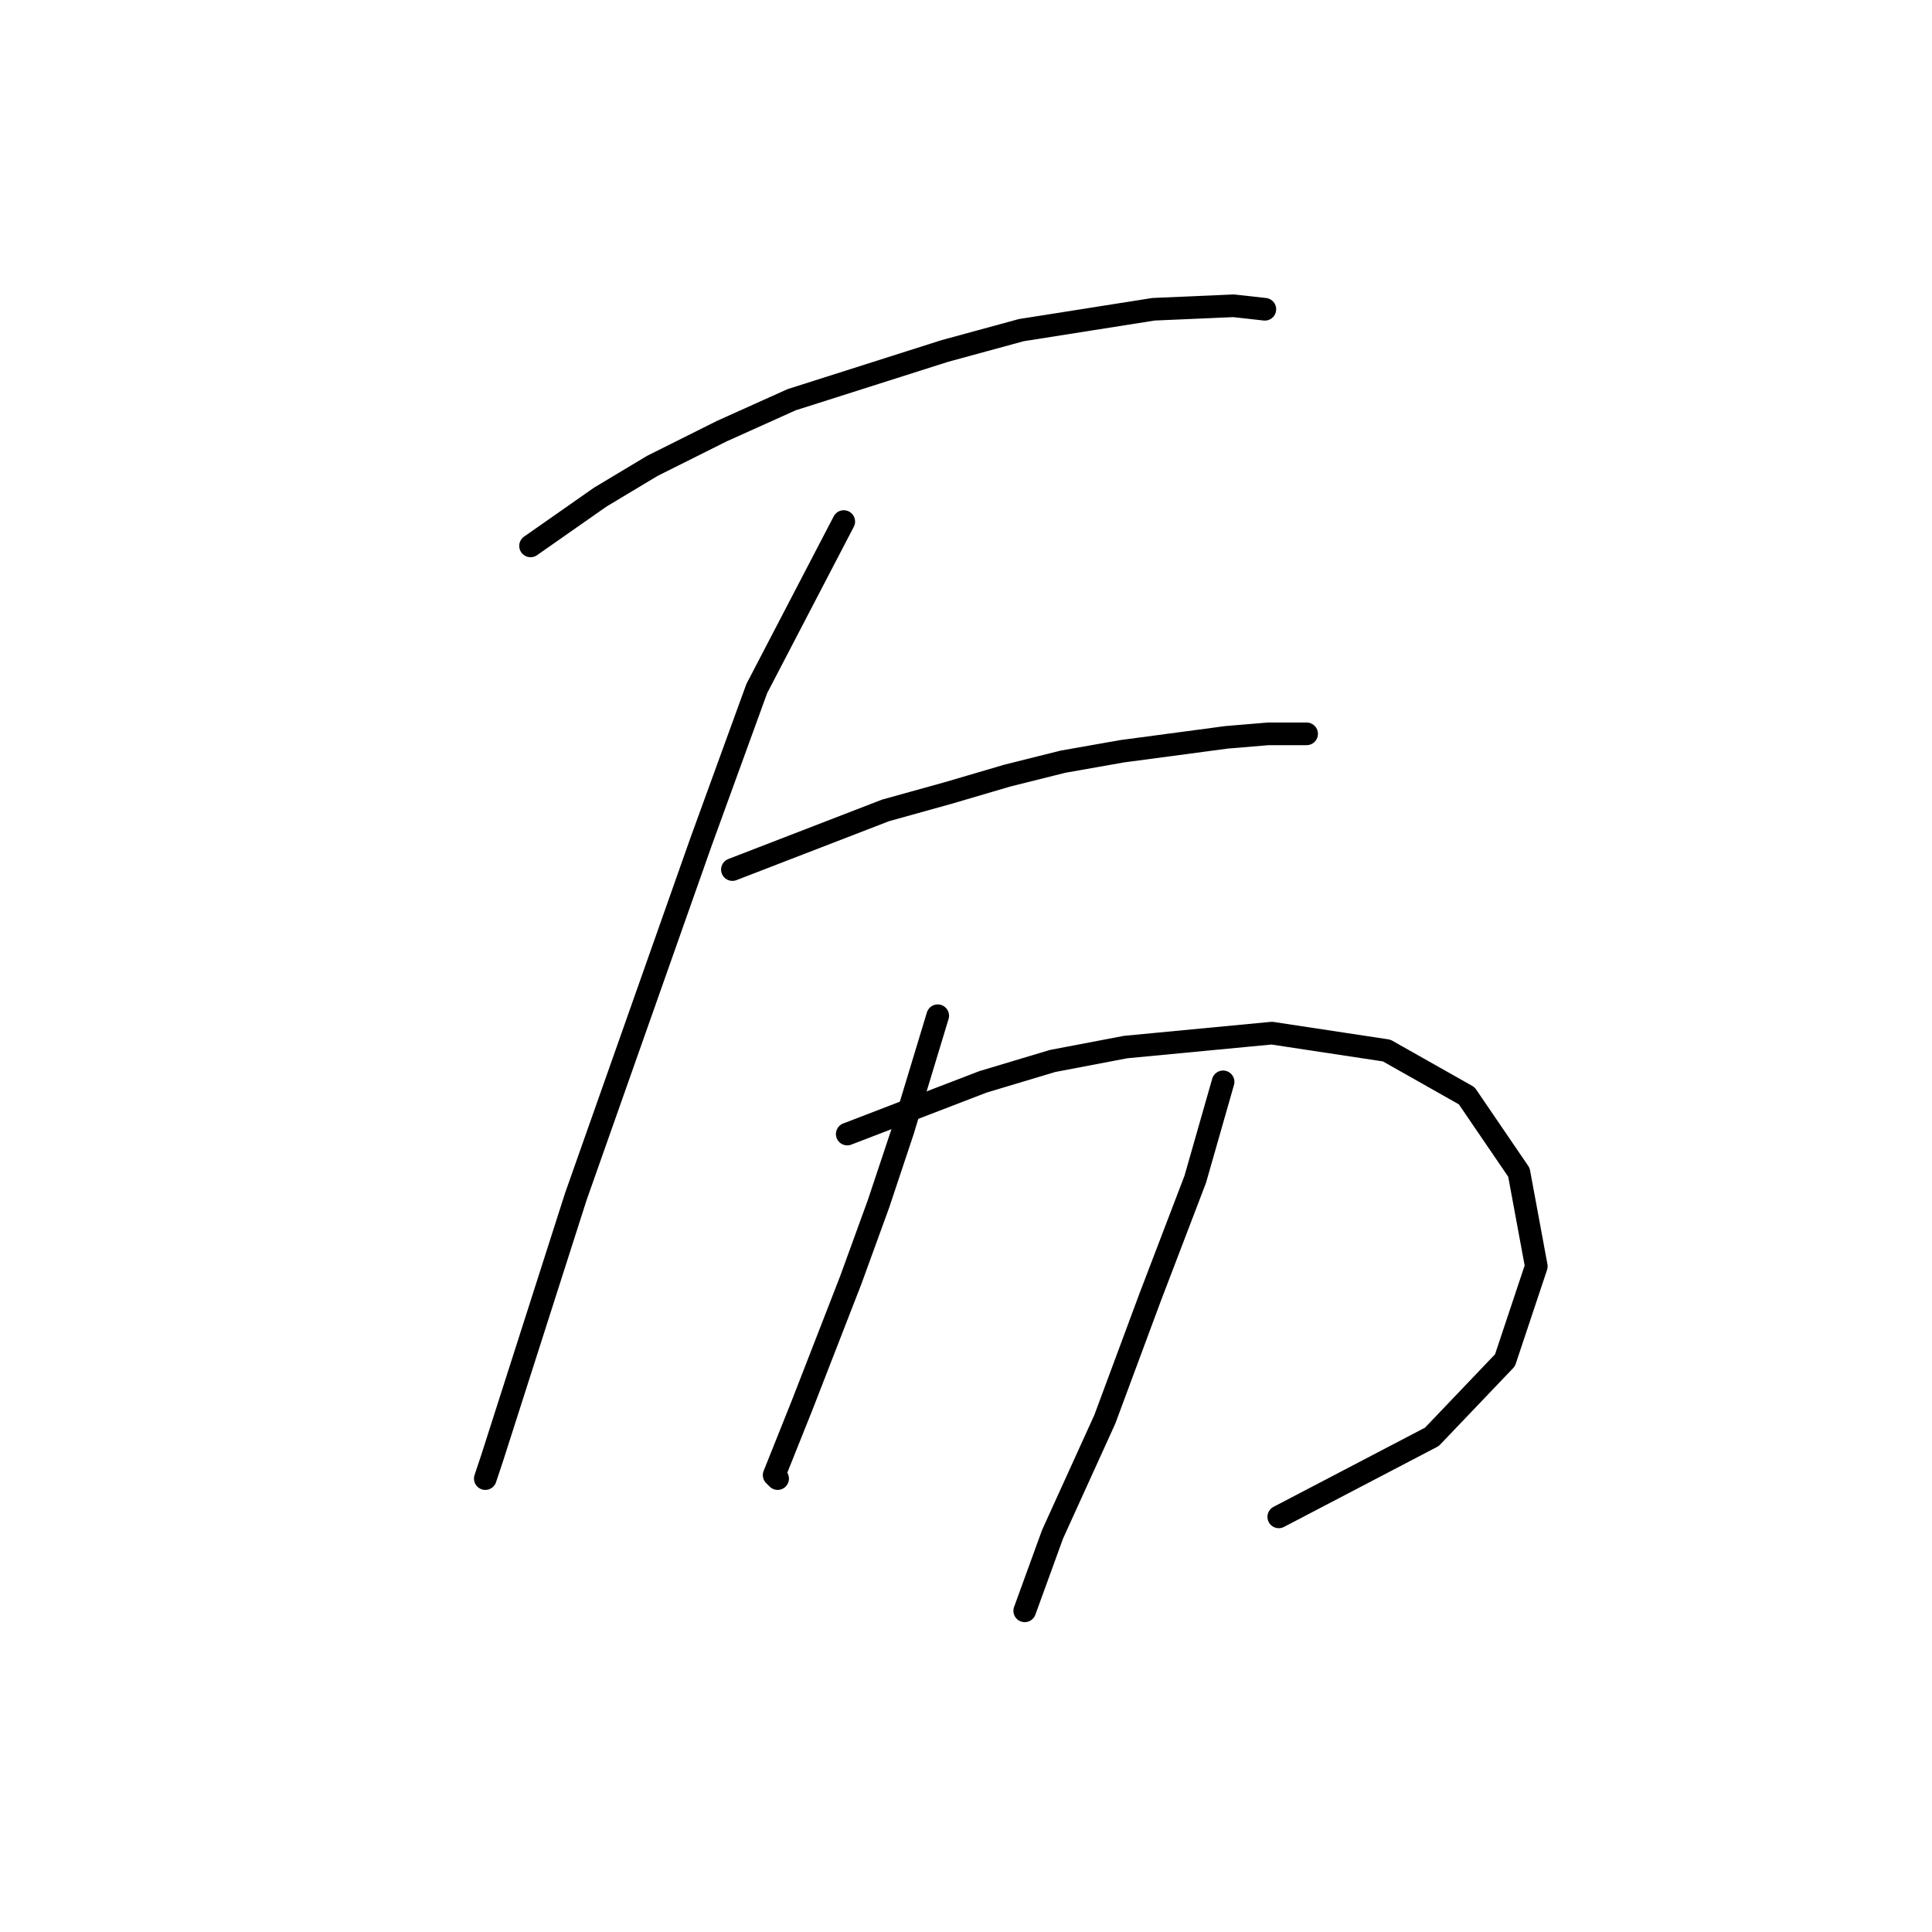 <?xml version="1.0" standalone="no"?>
    <svg width="256" height="256" xmlns="http://www.w3.org/2000/svg" version="1.1">
    <polyline stroke="black" stroke-width="3" stroke-linecap="round" fill="transparent" stroke-linejoin="round" points="70.3 72.336 79.523 65.88 86.44 61.73 95.662 57.119 104.885 52.968 125.175 46.512 135.32 43.746 152.844 40.979 163.45 40.518 167.6 40.979 167.6 40.979 " />
        <polyline stroke="black" stroke-width="3" stroke-linecap="round" fill="transparent" stroke-linejoin="round" points="111.802 69.108 100.274 91.243 92.896 111.533 76.295 158.569 68.916 181.626 65.227 193.154 64.305 195.921 64.305 195.921 " />
        <polyline stroke="black" stroke-width="3" stroke-linecap="round" fill="transparent" stroke-linejoin="round" points="97.046 115.222 117.336 107.383 125.636 105.077 133.476 102.771 140.854 100.927 148.693 99.543 162.527 97.699 168.061 97.238 173.134 97.238 173.134 97.238 " />
        <polyline stroke="black" stroke-width="3" stroke-linecap="round" fill="transparent" stroke-linejoin="round" points="112.263 150.269 130.248 143.351 139.47 140.585 149.154 138.74 168.522 136.896 183.74 139.201 194.346 145.196 201.263 155.341 203.569 167.792 199.418 180.242 189.734 190.388 169.444 200.994 169.444 200.994 " />
        <polyline stroke="black" stroke-width="3" stroke-linecap="round" fill="transparent" stroke-linejoin="round" points="124.253 134.59 119.642 149.807 116.414 159.491 112.724 169.636 106.269 186.237 102.579 195.46 103.041 195.921 103.041 195.921 " />
        <polyline stroke="black" stroke-width="3" stroke-linecap="round" fill="transparent" stroke-linejoin="round" points="162.066 143.351 158.377 156.263 152.382 171.942 146.388 188.082 139.47 203.299 135.781 213.444 135.781 213.444 " />
        </svg>